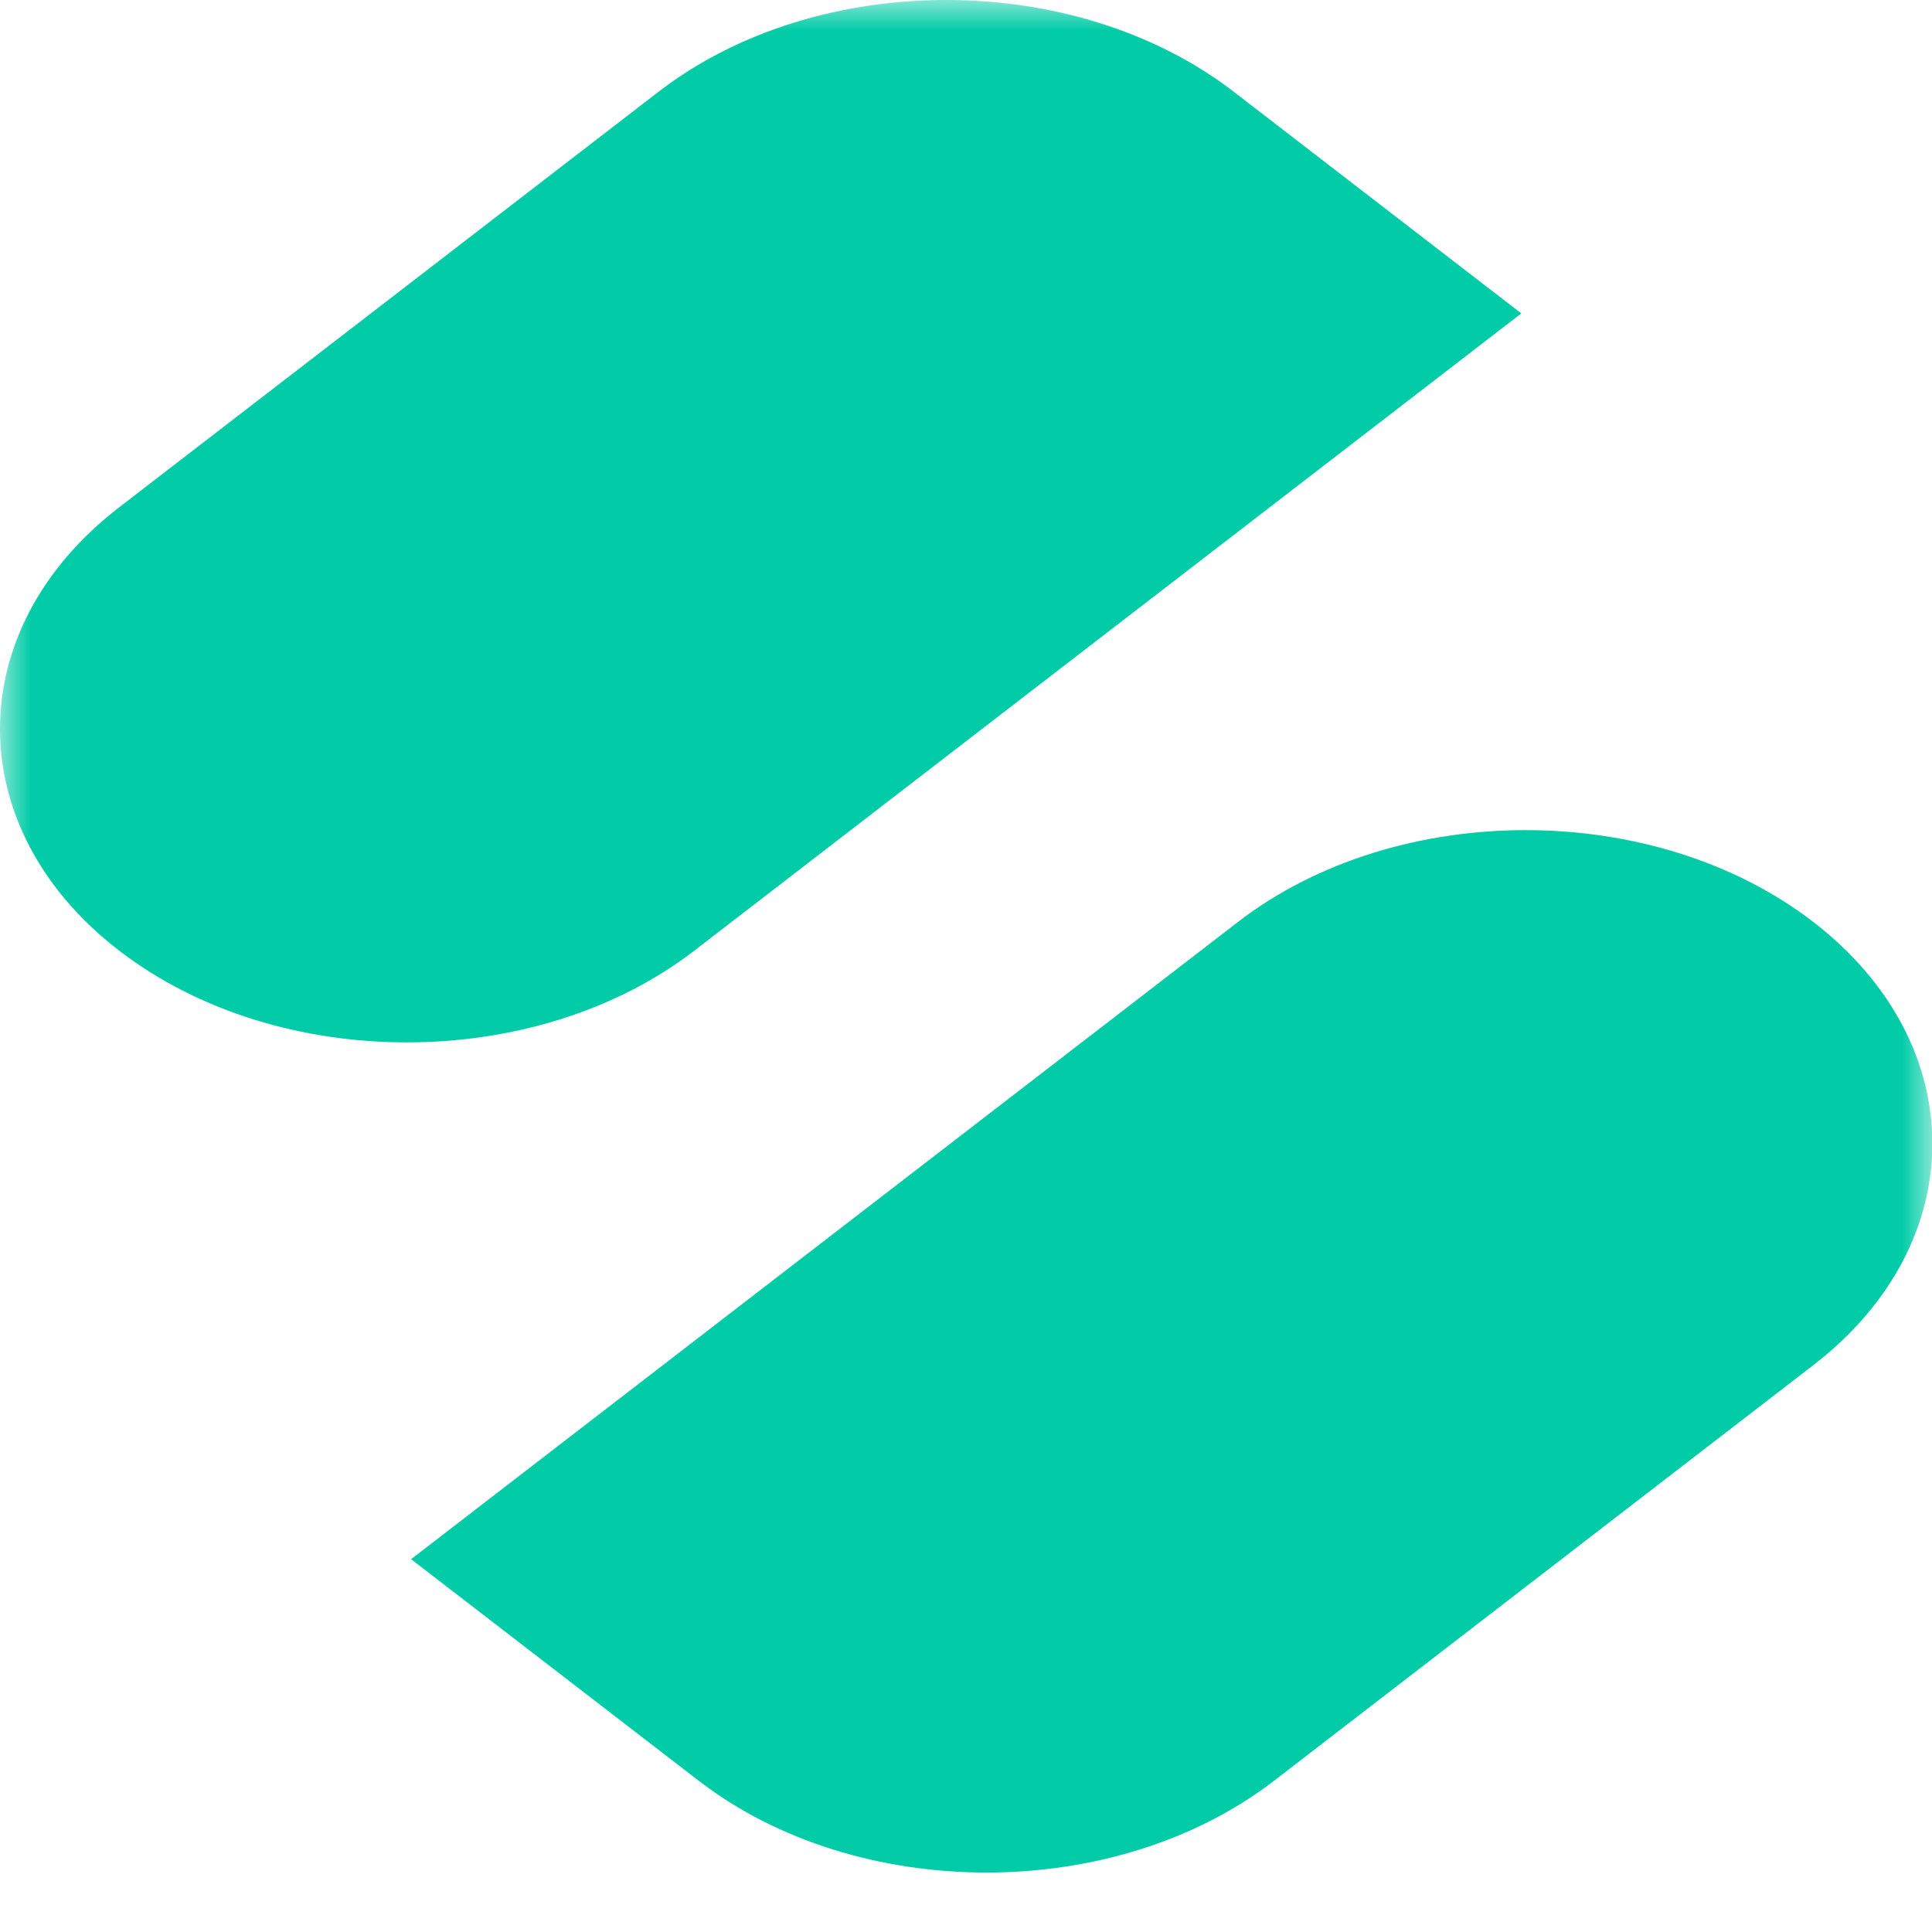<svg width="32" height="32" viewBox="0 0 32 32" fill="none" xmlns="http://www.w3.org/2000/svg">
    <mask id="mask0_844_126" style="mask-type:luminance" maskUnits="userSpaceOnUse" x="0" y="0"
        width="32" height="32">
        <path d="M32 0H0V32H32V0Z" fill="white" />
    </mask>
    <g mask="url(#mask0_844_126)">
        <path
            d="M25.198 5.191L11.501 15.745C8.87 17.772 4.604 17.772 1.973 15.745C-0.658 13.718 -0.658 10.43 1.973 8.403L10.907 1.52C13.538 -0.507 17.804 -0.507 20.435 1.52L25.198 5.191Z"
            fill="#01CCA7" />
        <path
            d="M6.809 25.825L20.505 15.27C23.136 13.243 27.403 13.243 30.033 15.27C32.664 17.298 32.664 20.585 30.033 22.612L21.102 29.495C18.471 31.522 14.204 31.522 11.573 29.495L6.809 25.825Z"
            fill="#01CCA7" />
    </g>
</svg>